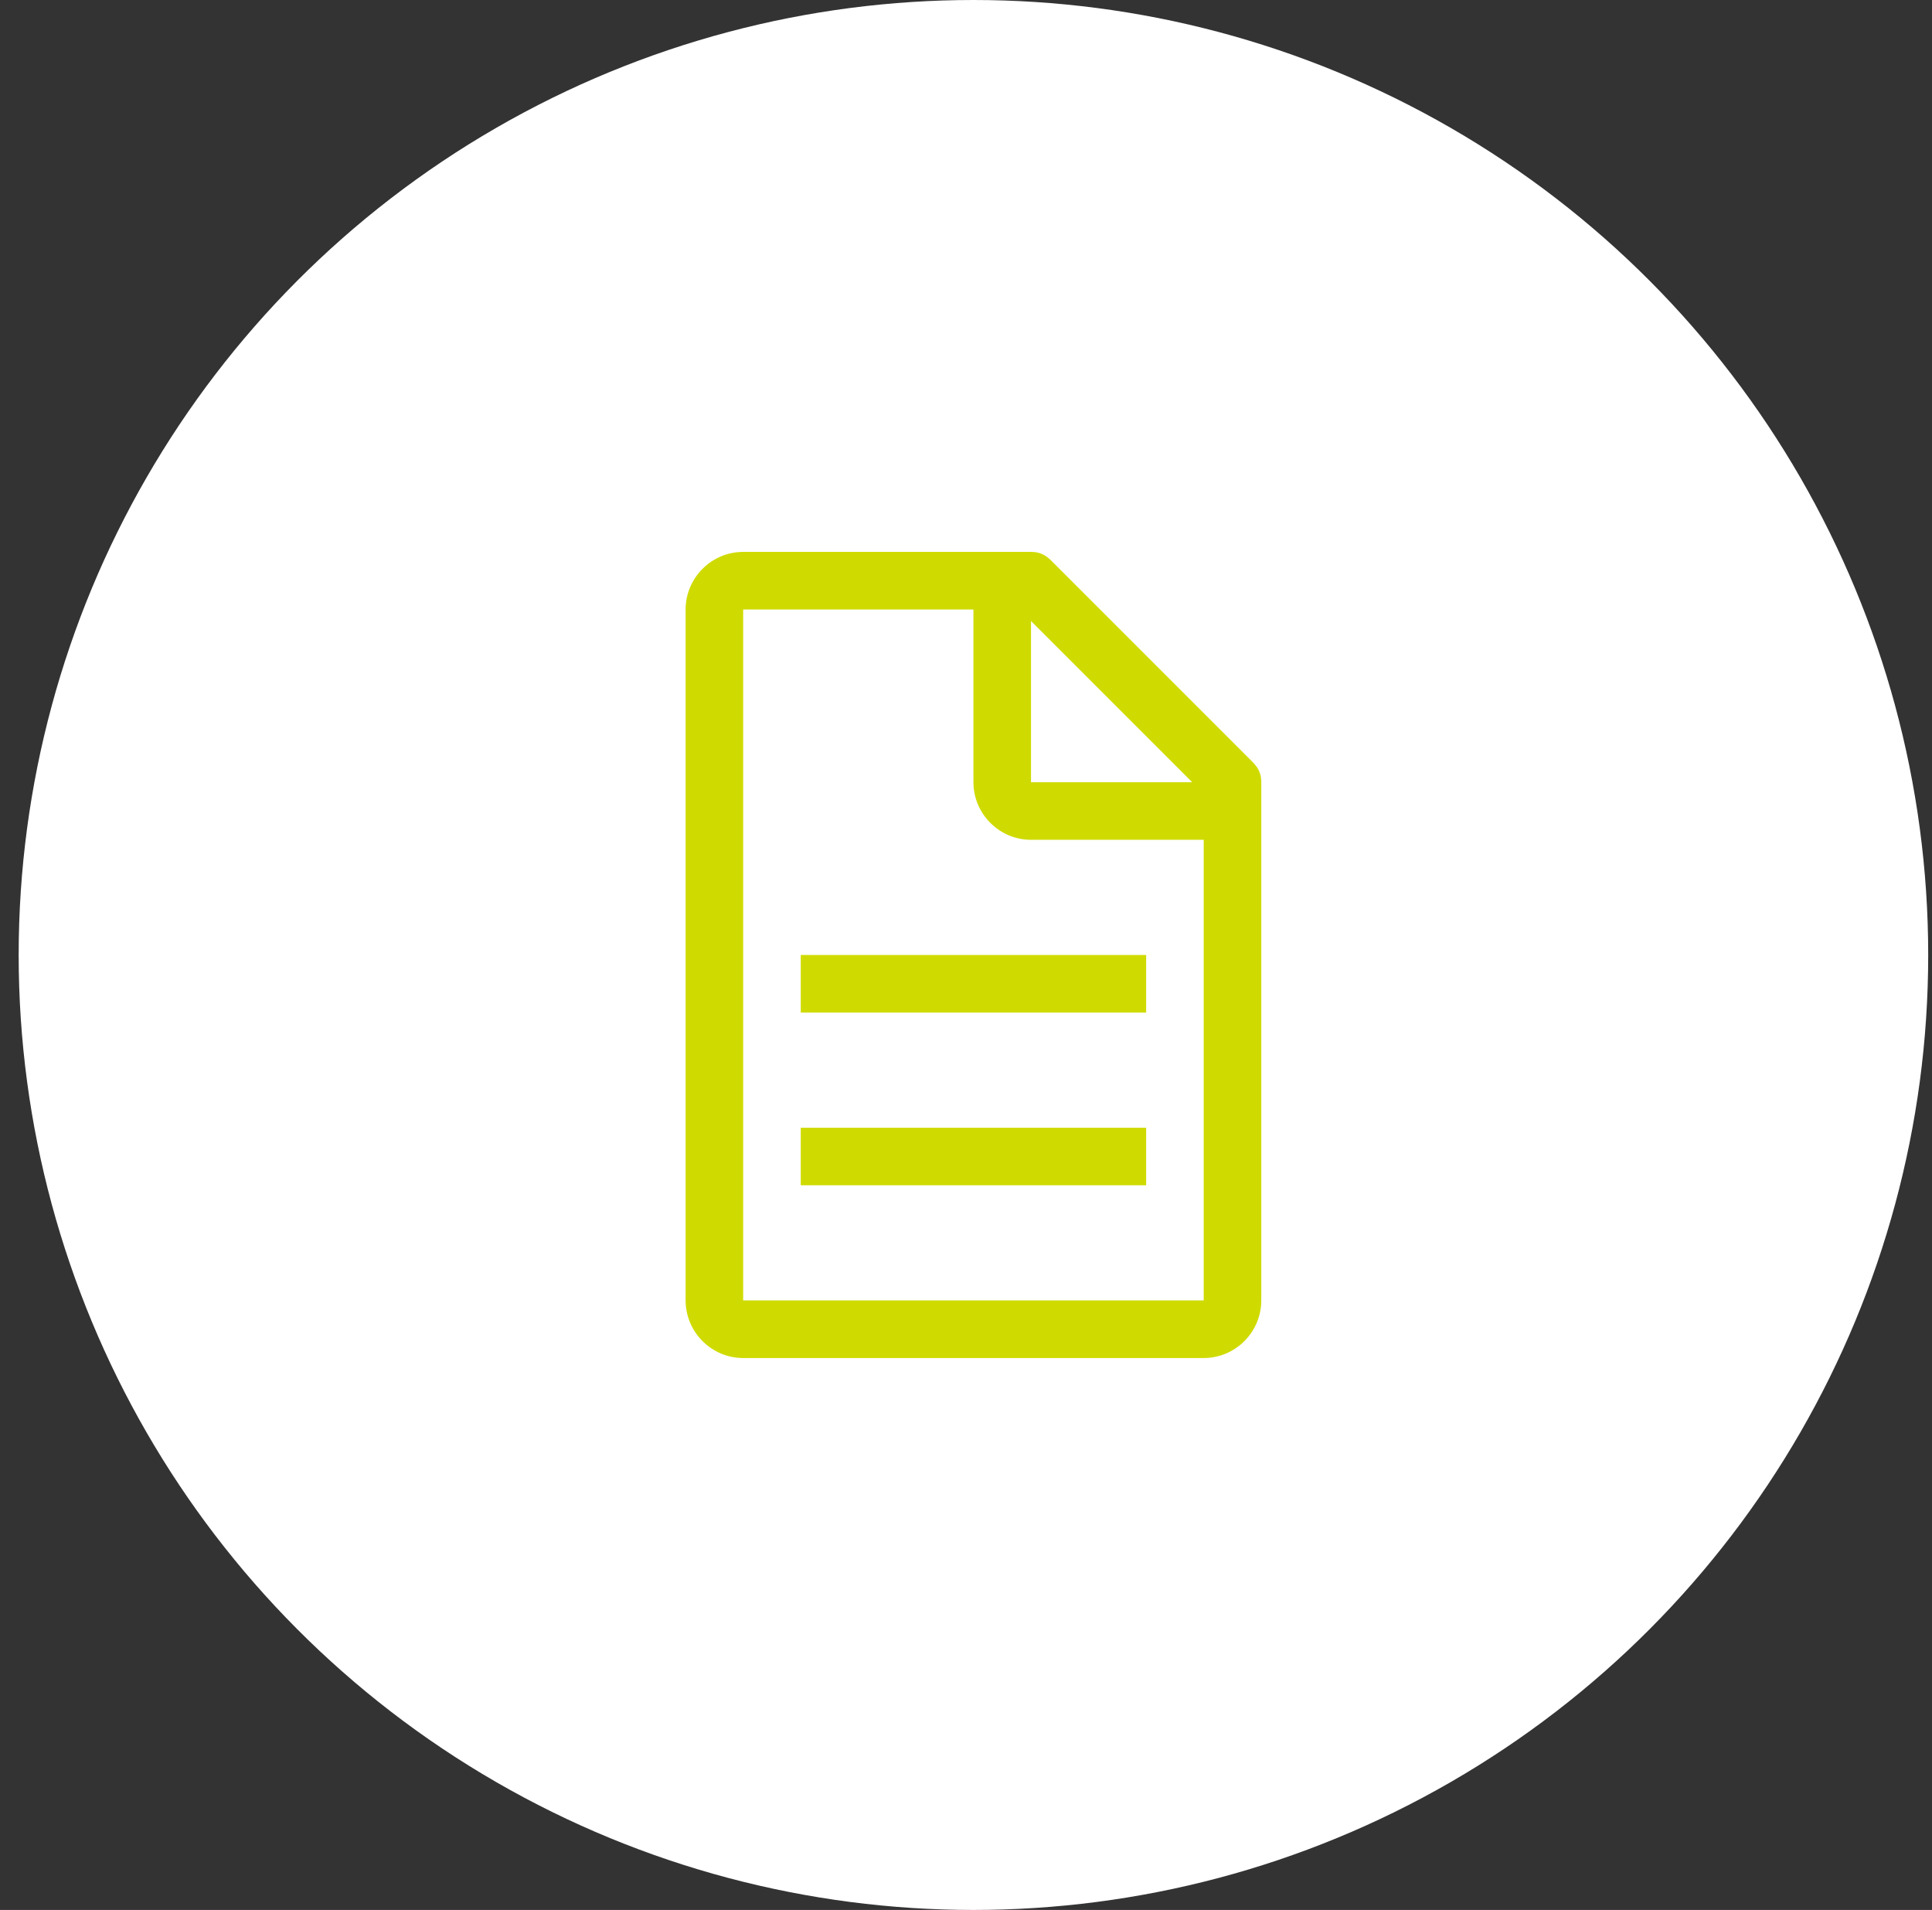 <svg width="86" height="85" viewBox="0 0 86 85" fill="none" xmlns="http://www.w3.org/2000/svg">
<rect x="0" y="0" width="86" height="85" fill="#333333" stroke="none"/>
<circle cx="43.331" cy="42.5" r="42.5" fill="white"/>
<path d="M55.76 33.916L46.791 24.947C46.535 24.691 46.278 24.562 45.894 24.562H33.081C31.672 24.562 30.519 25.716 30.519 27.125V57.875C30.519 59.284 31.672 60.438 33.081 60.438H53.581C54.991 60.438 56.144 59.284 56.144 57.875V34.812C56.144 34.428 56.016 34.172 55.76 33.916ZM45.894 27.637L53.069 34.812H45.894V27.637ZM53.581 57.875H33.081V27.125H43.331V34.812C43.331 36.222 44.485 37.375 45.894 37.375H53.581V57.875Z" fill="#CFDB00"/>
<path d="M35.644 50.188H51.019V52.75H35.644V50.188Z" fill="#CFDB00"/>
<path d="M35.644 42.5H51.019V45.062H35.644V42.5Z" fill="#CFDB00"/>
</svg>
